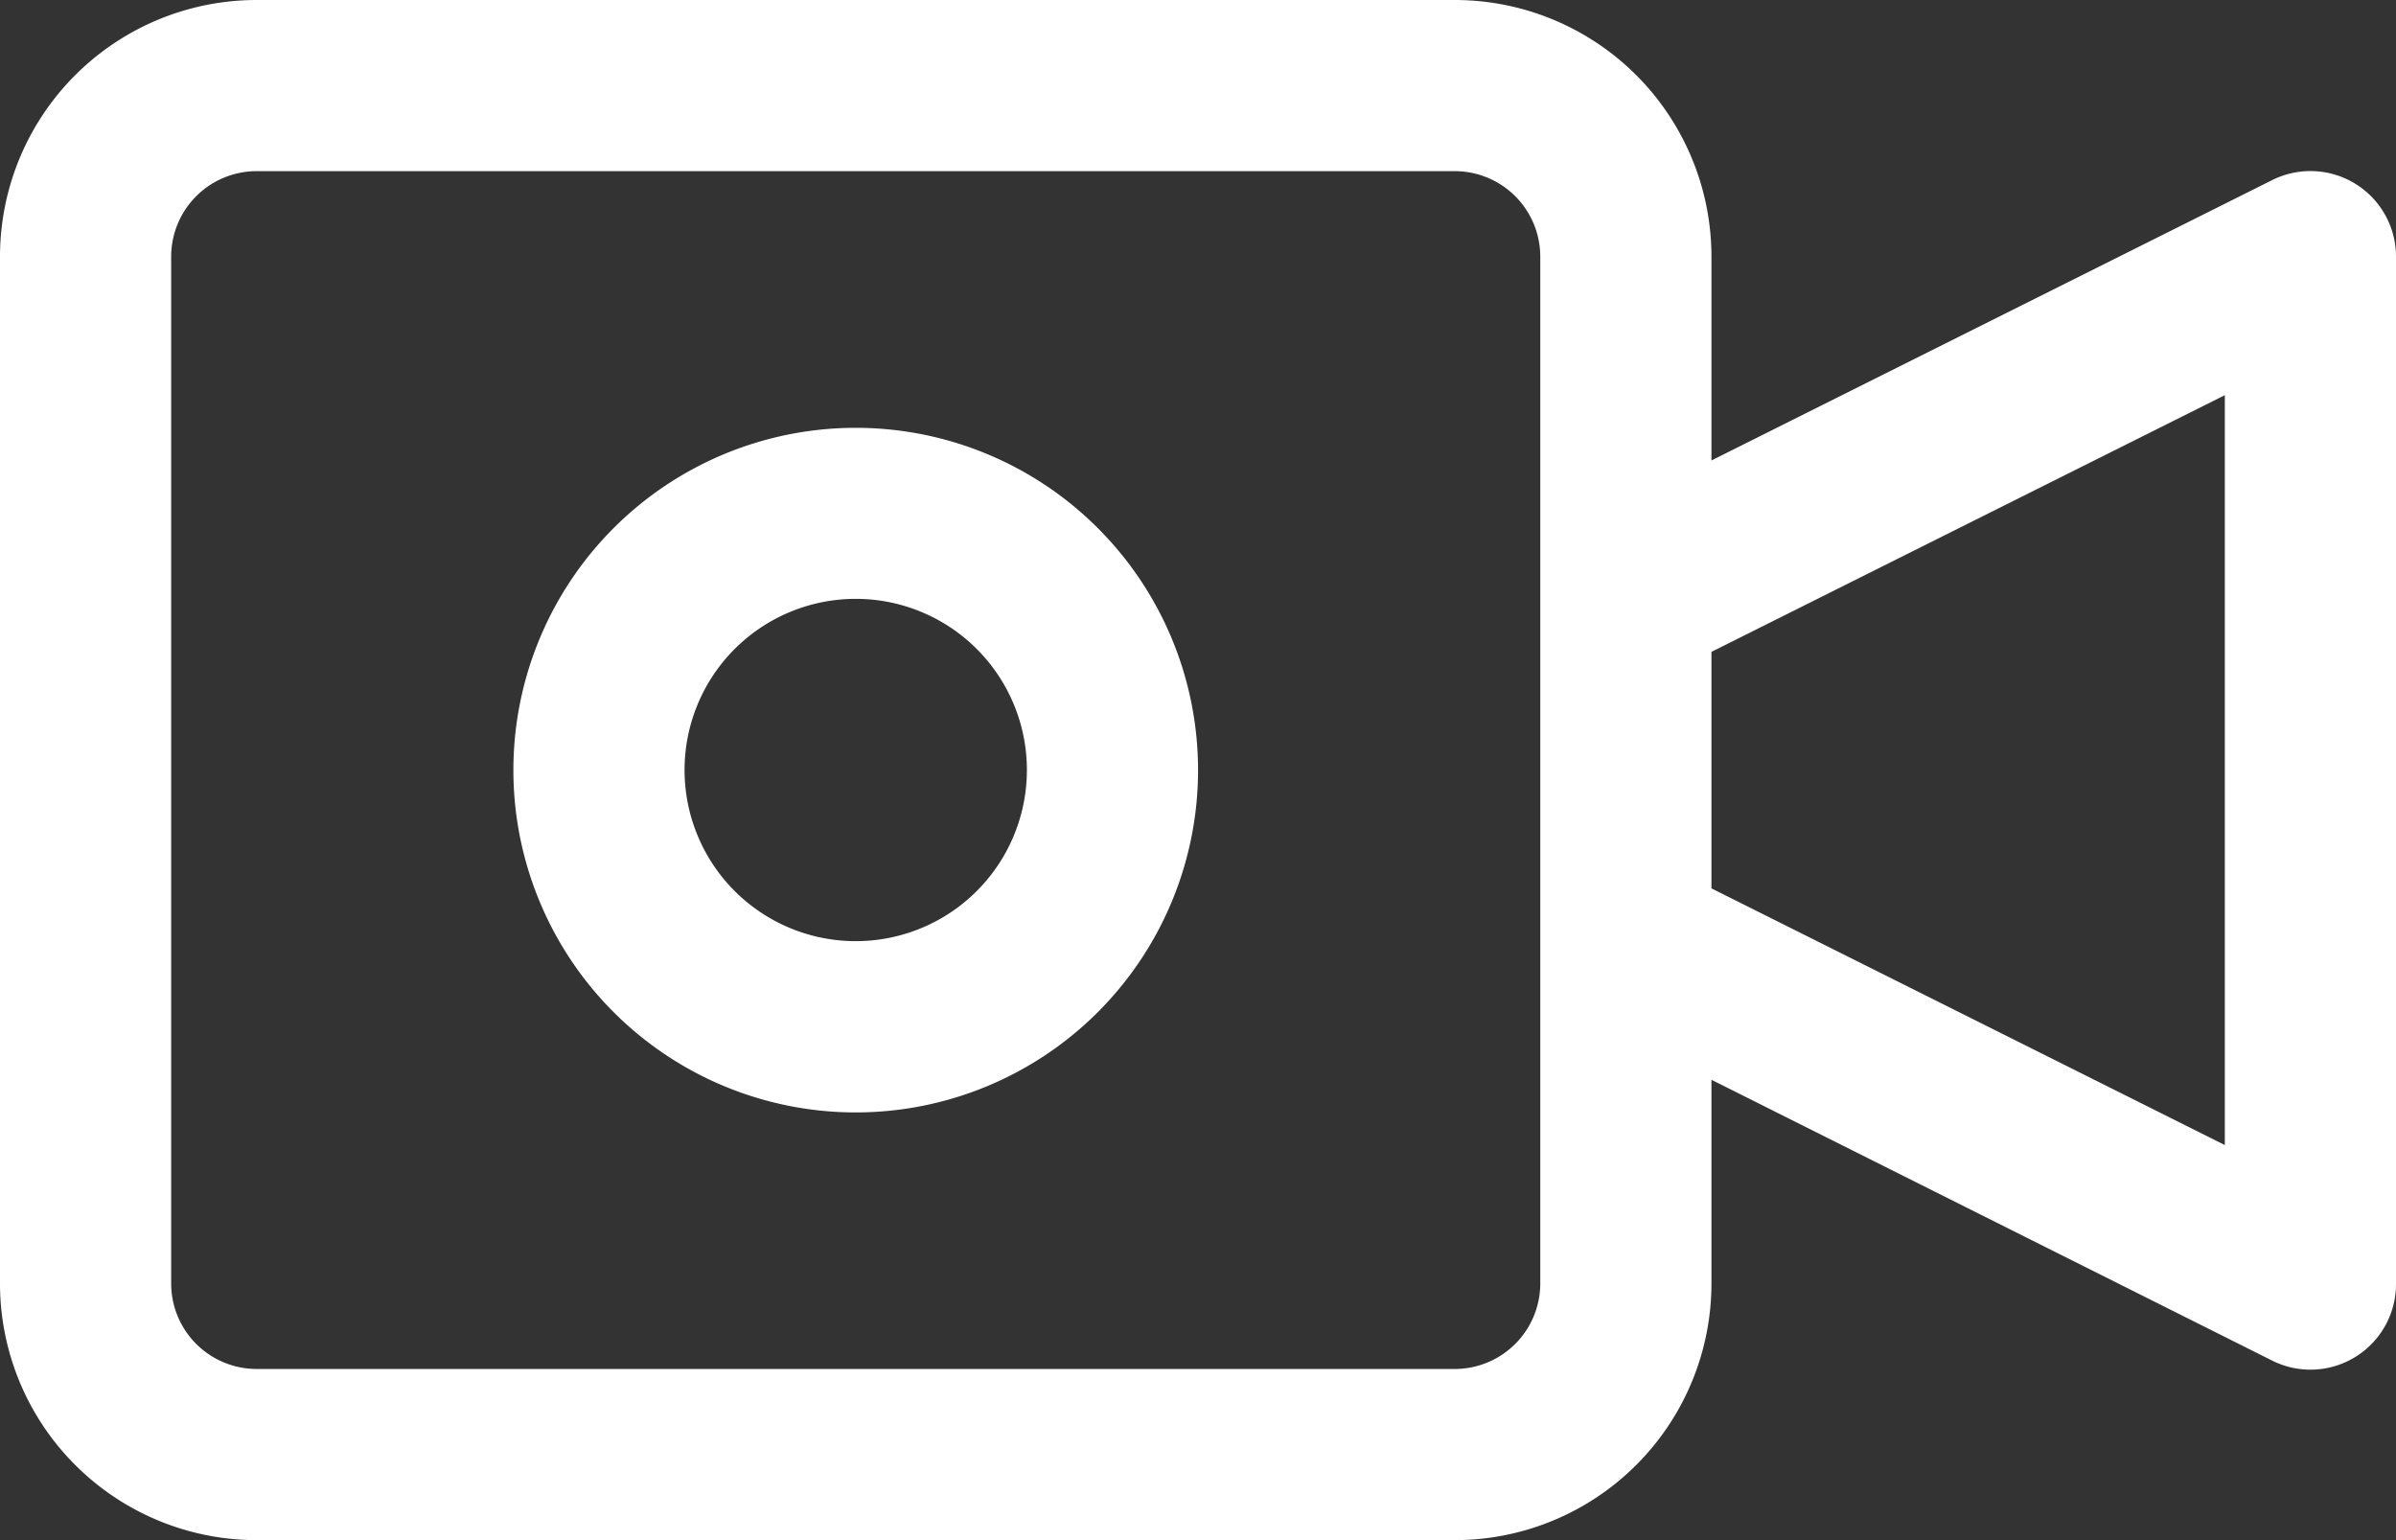 <svg xmlns="http://www.w3.org/2000/svg" width="20.339" height="13.075" viewBox="0 0 20.339 13.075">
  <rect x="0" y="0" width="20.339" height="13.075" fill="#333333" stroke="none"/>
  <g id="video" transform="translate(0 0)">
    <g id="Group_152" data-name="Group 152" transform="translate(0 0)">
      <g id="Group_151" data-name="Group 151">
        <path id="Path_1298" data-name="Path 1298" d="M19.995,86.894a.726.726,0,0,0-.707-.032l-4.76,2.38v-1.73a2.179,2.179,0,0,0-2.179-2.179H2.179A2.179,2.179,0,0,0,0,87.512v8.717a2.179,2.179,0,0,0,2.179,2.179H12.349a2.179,2.179,0,0,0,2.179-2.179V94.5l4.76,2.384a.726.726,0,0,0,1.051-.654V87.512A.726.726,0,0,0,19.995,86.894Zm-6.92,9.335a.726.726,0,0,1-.726.726H2.179a.726.726,0,0,1-.726-.726V87.512a.726.726,0,0,1,.726-.726H12.349a.726.726,0,0,1,.726.726v8.717Zm5.811-1.175-4.358-2.179V90.867l4.358-2.179Z" transform="translate(0 -85.333)" fill="#fff"/>
      </g>
    </g>
    <g id="Group_154" data-name="Group 154" transform="translate(4.358 3.632)">
      <g id="Group_153" data-name="Group 153" transform="translate(0 0)">
        <path id="Path_1299" data-name="Path 1299" d="M105.306,170.667a2.906,2.906,0,1,0,2.906,2.906A2.906,2.906,0,0,0,105.306,170.667Zm0,4.358a1.453,1.453,0,1,1,1.453-1.453A1.453,1.453,0,0,1,105.306,175.025Z" transform="translate(-102.4 -170.667)" fill="#fff"/>
      </g>
    </g>
  </g>
</svg>

